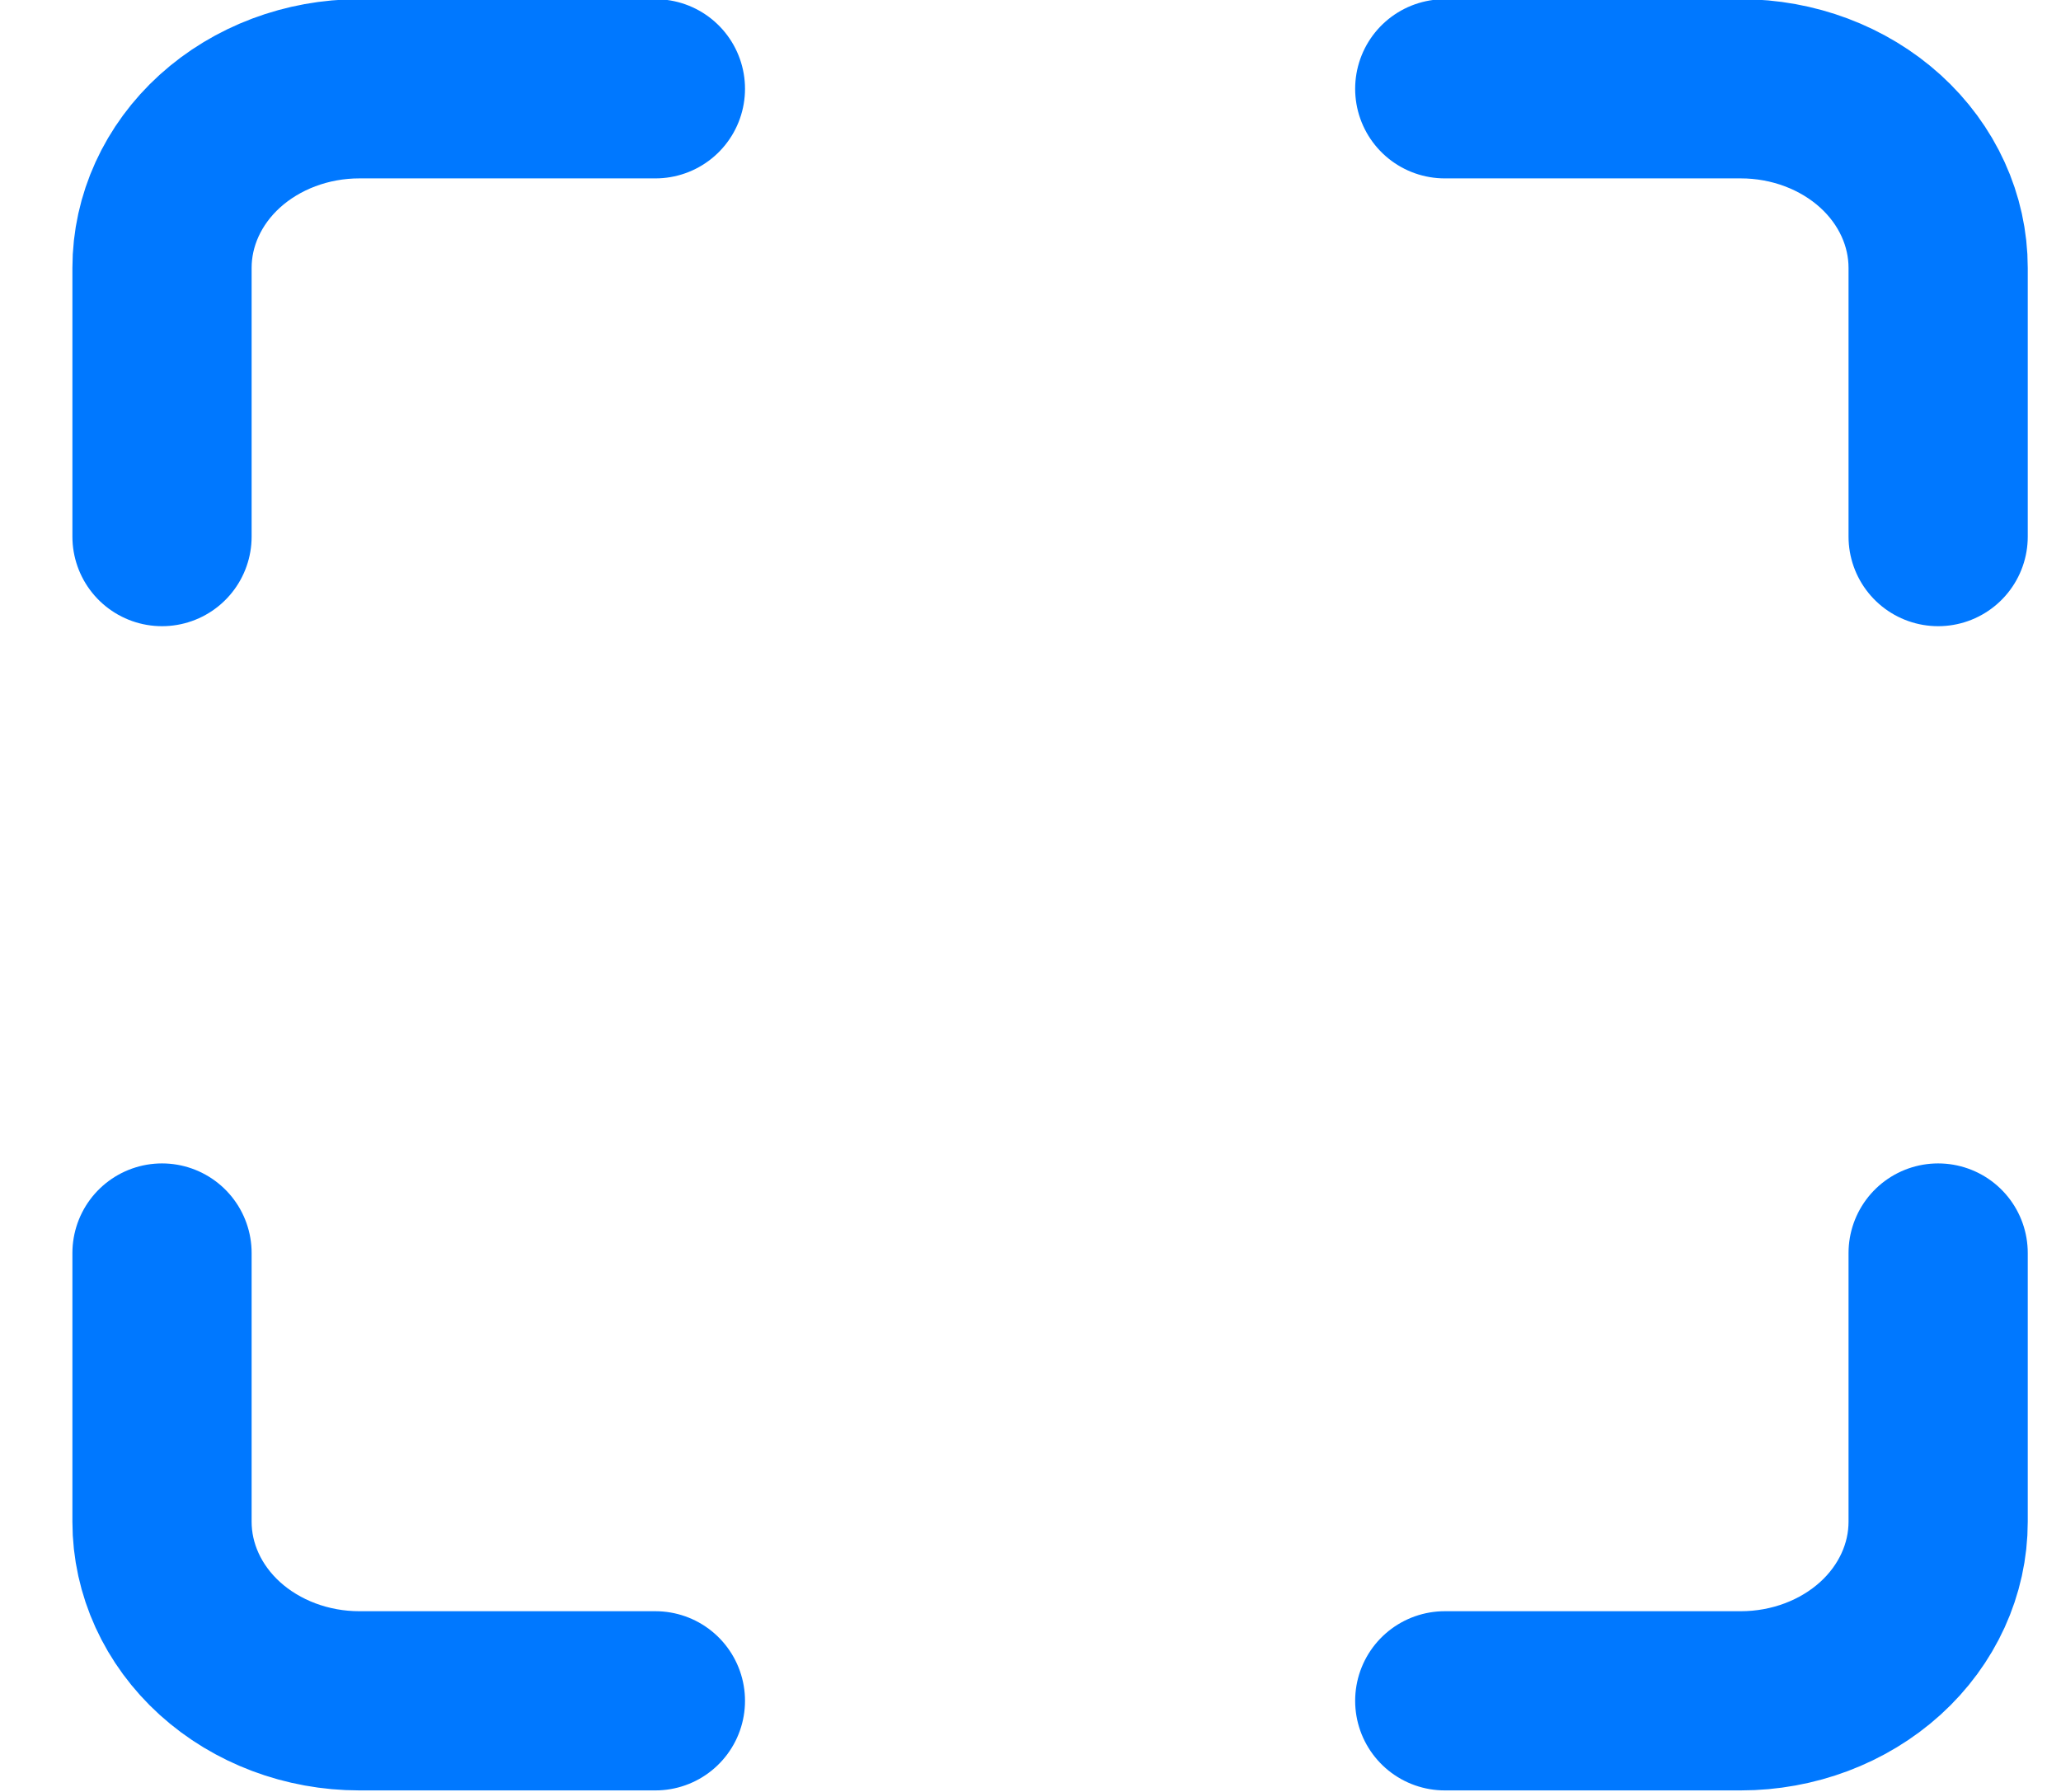 <svg width="23" height="20" viewBox="0 0 23 20" fill="none" xmlns="http://www.w3.org/2000/svg">
<path d="M7.314 0.991H4.01C3.426 0.991 2.866 1.202 2.453 1.576C2.04 1.951 1.808 2.46 1.808 2.99V5.989M21.629 5.989V2.99C21.629 2.46 21.397 1.951 20.984 1.576C20.571 1.202 20.011 0.991 19.427 0.991H16.123M16.123 18.983H19.427C20.011 18.983 20.571 18.772 20.984 18.398C21.397 18.023 21.629 17.514 21.629 16.984V13.985M1.808 13.985V16.984C1.808 17.514 2.04 18.023 2.453 18.398C2.866 18.772 3.426 18.983 4.01 18.983H7.314" stroke="#0078FF" stroke-width="2" stroke-linecap="round" stroke-linejoin="round"/>
</svg>
